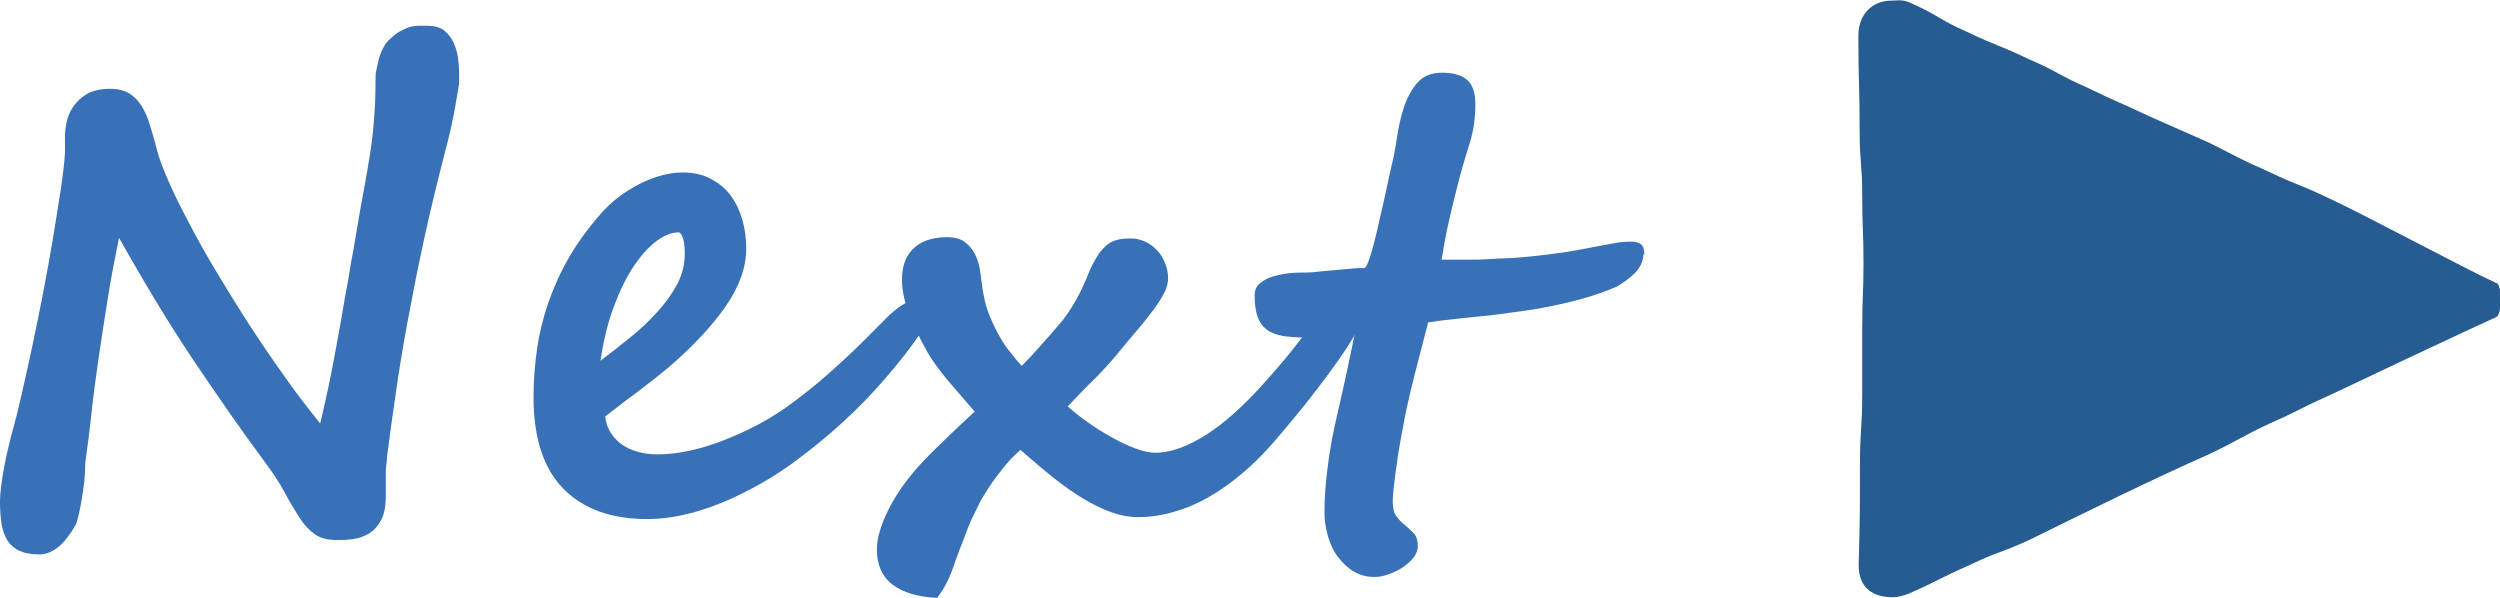 <?xml version="1.0" encoding="UTF-8"?><svg id="Layer_1" xmlns="http://www.w3.org/2000/svg" viewBox="0 0 77.69 18.57"><defs><style>.cls-1{fill:#3871b7;}.cls-2{fill:#265c91;}</style></defs><path class="cls-1" d="m.42,13.28c.08-.29.17-.65.27-1.1.1-.45.21-.93.32-1.45.11-.52.22-1.06.33-1.63.11-.57.21-1.12.3-1.66.09-.54.17-1.04.24-1.5s.12-.86.14-1.19v-.54c0-.12.02-.26.05-.42.04-.17.1-.33.21-.48.1-.15.24-.28.42-.39.18-.1.42-.16.72-.16.24,0,.44.05.59.14.15.09.28.22.39.39.1.17.19.36.26.6.07.23.15.49.22.78.07.27.2.6.37.99s.39.83.64,1.3c.25.48.53.98.85,1.51.32.53.65,1.07,1,1.61s.71,1.07,1.09,1.6c.37.53.75,1.02,1.12,1.48.08-.35.17-.71.25-1.1.08-.39.16-.78.23-1.18.07-.4.15-.79.21-1.17s.13-.73.19-1.06c.05-.33.1-.62.15-.87.04-.25.08-.45.1-.59.09-.53.17-1,.25-1.41.07-.4.14-.78.19-1.13s.09-.7.11-1.04c.03-.34.04-.71.04-1.11,0-.1,0-.22.03-.34s.05-.24.08-.36c.04-.12.08-.23.14-.33.05-.1.12-.19.18-.24.12-.11.22-.2.32-.25s.19-.1.28-.13.18-.04.27-.05c.09,0,.19,0,.3,0,.23,0,.42.05.55.16.13.11.23.25.3.42s.11.35.13.55c.02.2.02.39.02.58,0,.06-.01.17-.04.32-.03.16-.06.33-.09.53-.04.2-.08.39-.12.6-.05.2-.09.38-.13.53-.27,1.04-.51,2.02-.71,2.94-.2.92-.37,1.79-.52,2.6s-.27,1.56-.37,2.26c-.1.69-.19,1.32-.26,1.89,0,.08-.01.16-.02.23s-.02.15-.02.24c0,.09,0,.19,0,.31,0,.12,0,.26,0,.44,0,.34-.05.6-.16.79s-.24.32-.4.41c-.16.09-.33.14-.51.16-.18.02-.34.02-.47.02-.28,0-.5-.06-.67-.18-.17-.12-.33-.29-.47-.51s-.3-.48-.46-.78c-.16-.3-.37-.62-.64-.98-.73-.99-1.47-2.05-2.22-3.17-.75-1.12-1.51-2.38-2.29-3.77-.12.58-.24,1.19-.34,1.82-.1.63-.2,1.26-.29,1.88s-.17,1.21-.23,1.78-.13,1.07-.19,1.52c0,.17-.01.35-.03.56-.02.2-.05.39-.08.57s-.06.33-.09.46-.05.21-.06.24c-.03.08-.09.18-.16.29-.08.12-.16.23-.26.34-.1.11-.21.2-.34.27s-.26.11-.4.11c-.25,0-.46-.04-.62-.11s-.28-.18-.37-.31c-.09-.14-.15-.31-.19-.51-.03-.21-.05-.44-.05-.71,0-.11.01-.26.03-.43.02-.18.05-.38.09-.59s.08-.43.14-.66c.05-.22.1-.43.16-.63Z"/><path class="cls-1" d="m28.9,9.67c0,.12-.09.33-.26.64-.34.49-.71.97-1.13,1.45-.41.48-.85.93-1.32,1.36s-.96.83-1.46,1.2-1.02.69-1.54.95c-.52.27-1.04.48-1.56.63s-1.02.23-1.52.23c-1.11,0-1.98-.31-2.6-.94-.62-.63-.93-1.58-.93-2.85,0-.51.04-1.01.11-1.5.07-.49.19-.98.36-1.46s.38-.95.65-1.41c.27-.46.6-.91.99-1.35.14-.16.31-.32.5-.47.19-.15.4-.28.62-.4.22-.12.45-.21.68-.28.24-.07.47-.11.71-.11.34,0,.64.06.89.2.25.13.46.3.62.52.16.22.28.47.36.75s.12.58.12.89c0,.58-.21,1.18-.64,1.8s-1.03,1.26-1.79,1.91c-.25.21-.53.43-.86.68-.33.24-.69.52-1.09.83.01.16.06.32.14.46.08.14.19.27.33.38.14.11.31.19.5.25s.42.09.66.09c.32,0,.66-.04,1.02-.12.36-.08.71-.19,1.06-.33s.69-.29,1.03-.47.63-.37.91-.56c.48-.35.95-.72,1.39-1.12.45-.4.88-.81,1.29-1.23l.52-.52c.36-.32.66-.48.92-.48.13,0,.22.04.27.13s.07.16.07.23Zm-7.62-1.8c0-.14-.01-.28-.04-.41s-.08-.21-.14-.24c-.22,0-.46.09-.71.28-.25.19-.49.46-.72.81-.23.35-.43.77-.61,1.26-.18.49-.31,1.04-.4,1.64.31-.23.61-.47.92-.72.31-.25.59-.51.84-.79.25-.27.46-.56.62-.86.16-.3.24-.62.24-.96Z"/><path class="cls-1" d="m42.52,9.4c0,.14-.06.33-.18.57s-.27.5-.45.78c-.18.28-.39.58-.62.89-.23.31-.46.61-.69.9-.23.29-.45.55-.65.79-.2.24-.37.44-.51.59-.25.28-.53.55-.84.81-.31.26-.63.49-.97.69s-.7.36-1.08.47c-.38.12-.77.18-1.17.18-.27,0-.54-.05-.82-.15-.28-.1-.57-.24-.87-.42-.3-.18-.61-.4-.94-.66-.33-.26-.66-.55-1.02-.86-.2.18-.38.36-.54.57-.16.2-.31.4-.44.6-.13.2-.25.39-.34.58-.09.19-.17.35-.23.48-.07.16-.14.35-.23.59-.09.23-.18.46-.25.66-.14.44-.32.82-.56,1.12-.59-.03-1.05-.16-1.38-.41-.33-.25-.49-.62-.49-1.1,0-.18.03-.38.1-.59.06-.21.15-.42.25-.62.1-.21.22-.41.36-.62s.28-.39.42-.56c.15-.18.39-.44.73-.77.34-.33.73-.71,1.18-1.12-.12-.14-.25-.29-.39-.45-.14-.16-.28-.33-.42-.49s-.26-.33-.38-.48c-.11-.15-.2-.29-.27-.41-.29-.52-.5-.96-.62-1.31s-.18-.67-.18-.96c0-.18.02-.34.07-.5s.13-.3.24-.42c.11-.12.25-.22.43-.29.18-.07.4-.11.66-.11.23,0,.42.05.55.15.13.1.24.22.31.36.07.14.12.29.15.44.03.15.04.29.06.41.05.44.13.79.25,1.07.11.28.23.51.34.7.07.13.17.28.3.44.13.17.25.31.36.43.19-.19.38-.39.58-.62.2-.22.39-.44.56-.64.2-.22.37-.48.54-.77.16-.29.31-.61.44-.95.09-.2.18-.35.26-.48.08-.12.18-.22.27-.3s.21-.13.33-.16c.12-.03.25-.04.41-.04s.29.03.43.09c.14.06.26.15.37.26s.2.25.26.4.1.31.1.49c0,.14-.04.3-.13.47s-.21.35-.35.54-.31.4-.49.61c-.18.21-.37.44-.56.67-.19.24-.43.5-.71.79-.29.28-.58.58-.88.9.18.16.38.32.62.49s.48.32.73.46.5.26.74.35c.24.09.45.14.63.14.42,0,.89-.15,1.42-.46.53-.31,1.08-.77,1.67-1.39.24-.25.49-.54.76-.85s.56-.68.89-1.11c.68-.87,1.13-1.31,1.35-1.31.16,0,.28.04.37.12.08.08.12.19.12.32Z"/><path class="cls-1" d="m51.07,7.89c0,.12-.03.24-.08.34-.05.1-.12.19-.2.27s-.17.15-.26.22c-.09.06-.18.12-.27.18-.29.13-.61.24-.94.34-.34.1-.67.18-1,.25s-.66.13-.97.17c-.32.05-.61.08-.87.12-.18.02-.37.04-.57.06-.2.02-.39.04-.58.06-.19.02-.37.04-.53.06-.16.02-.3.04-.42.06-.14.55-.28,1.08-.41,1.59s-.24.99-.33,1.44c-.01.08-.03.19-.06.32-.03.14-.05.29-.08.45s-.06.33-.08.51c-.03.18-.05.35-.07.51-.02.16-.04.3-.05.43-.01.13-.02.22-.02.29,0,.23.04.39.11.48.07.09.14.17.21.23.13.1.24.21.33.3s.13.23.13.4c0,.13-.05.25-.14.37-.09.11-.21.21-.34.3s-.28.15-.44.21-.3.08-.44.08c-.23,0-.45-.06-.63-.17-.19-.11-.35-.27-.49-.45s-.24-.4-.31-.64c-.07-.24-.11-.49-.11-.74,0-.43.03-.9.1-1.42.06-.51.16-1.03.28-1.55.05-.23.11-.48.17-.75.06-.27.12-.53.17-.78.05-.25.1-.47.14-.66s.06-.32.08-.39c-.14,0-.33.03-.59.06-.26.03-.56.05-.91.05-.29,0-.54-.02-.74-.05-.2-.04-.37-.1-.5-.2-.13-.1-.22-.23-.28-.4s-.09-.39-.09-.66c0-.16.05-.28.17-.38.11-.09.25-.17.41-.21.16-.05.33-.08.51-.1s.33-.02.47-.02c.06,0,.18,0,.34-.02.16-.02.34-.03.53-.05.19-.02.38-.03.56-.05.18-.02.32-.02.42-.02.03,0,.07-.06.12-.19s.1-.28.15-.48c.05-.2.11-.41.16-.65.05-.24.11-.47.16-.7.05-.23.1-.44.14-.64.04-.2.08-.35.1-.46.07-.27.13-.58.18-.92s.12-.66.22-.96.24-.56.42-.76c.18-.21.43-.31.77-.31.35,0,.61.08.78.23.17.15.25.41.25.76,0,.16-.01.35-.04.58s-.08.44-.15.66c-.16.5-.29.97-.4,1.41-.11.44-.2.82-.27,1.14s-.13.67-.19,1.03c.27,0,.52,0,.77,0s.49,0,.75-.02.52-.02.8-.04c.28-.02.58-.05.9-.09.38-.05.7-.09.96-.14.26-.05.49-.09.69-.13.2-.04.38-.07.54-.1.16-.03.33-.04.51-.04.09,0,.18.02.26.07.08.05.12.16.12.35Z"/><path class="cls-2" d="m77.56,8.79c-.9-.41-4.28-2.22-5.19-2.63-.94-.45-.94-.38-1.88-.83-.94-.41-.94-.45-1.85-.9q-.94-.41-1.88-.83c-.94-.45-.94-.41-1.88-.87-.94-.41-.9-.49-1.85-.9-.94-.45-.94-.38-1.88-.83-.94-.41-.9-.53-1.85-.94-.19-.08-.38-.04-.53-.04-.57,0-1.02.41-1.02,1.09,0,1.47.04,1.47.04,2.94,0,1.02.08,1.02.08,2.04s.04,1.06.04,2.07-.04,1.06-.04,2.07c0,1.06,0,1.01,0,2.03s-.07,1.13-.07,2.15c0,1.47,0,1.64-.04,3.15,0,.72.45,1,1.06,1,.15,0,.3-.04.49-.11.94-.41.9-.45,1.85-.87.94-.45.98-.38,1.88-.79,1.77-.87,3.81-1.88,5.62-2.68.94-.45.9-.49,1.85-.94.94-.41.9-.45,1.85-.87.94-.45,4.31-2.04,5.22-2.45.17-.09.19-.97,0-1.06Z"/></svg>